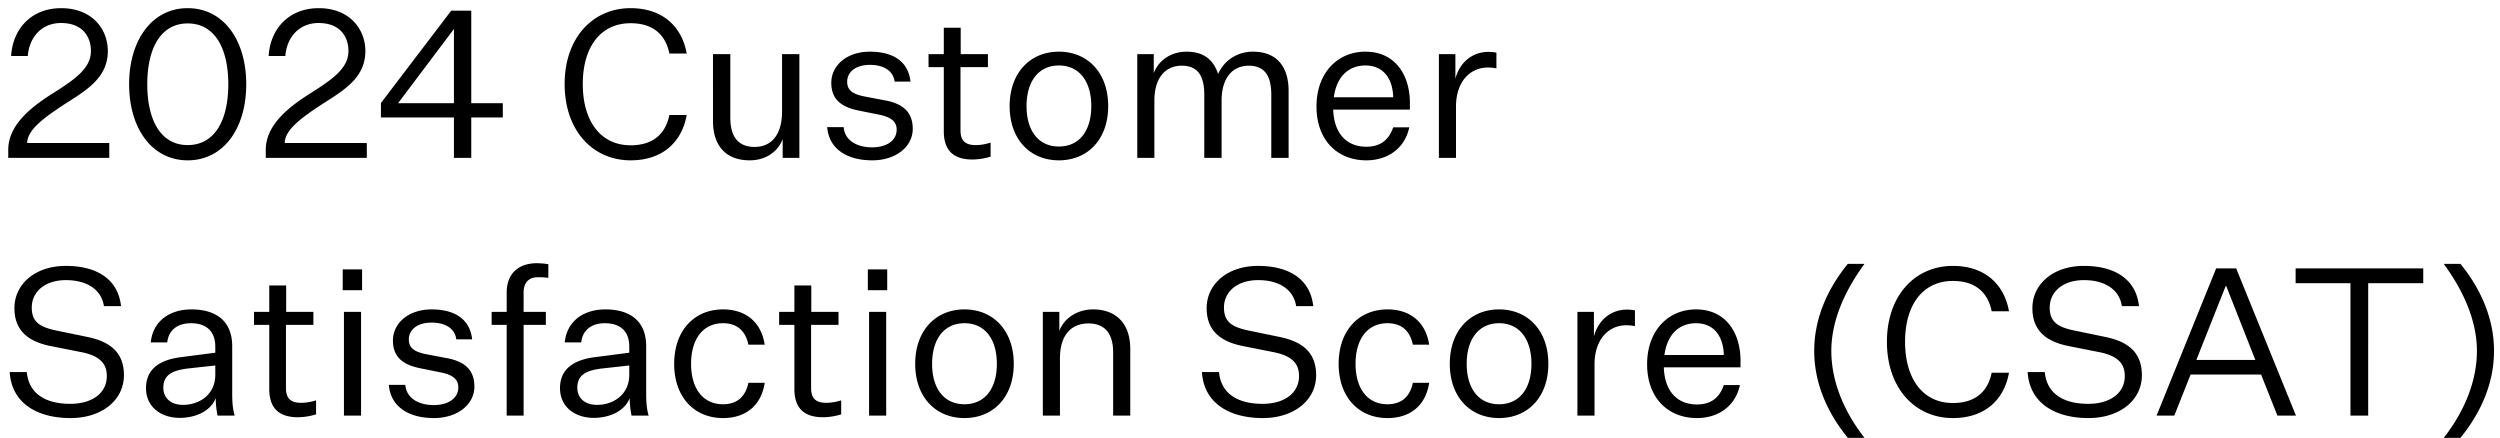 <svg width="194" height="34" viewBox="0 0 194 34" fill="none" xmlns="http://www.w3.org/2000/svg"><path d="M8.368 3.962c0 2.144-1.776 3.104-3.488 4.208-1.392.928-2.768 1.888-2.768 2.928H8.48v1.152H.64v-.624c0-2.032 1.968-3.456 3.664-4.512 1.52-.976 2.752-1.824 2.752-3.152 0-1.088-.624-2.176-2.32-2.176-1.568 0-2.48 1.184-2.576 2.56H.864C.976 2.33 2.352.634 4.752.634s3.616 1.632 3.616 3.328zm1.652 2.576c0-3.424 1.776-5.904 4.544-5.904 2.784 0 4.544 2.48 4.544 5.904s-1.76 5.904-4.544 5.904c-2.768 0-4.544-2.48-4.544-5.904zm1.408 0c0 2.8 1.056 4.72 3.136 4.72 2.096 0 3.152-1.92 3.152-4.72s-1.056-4.72-3.152-4.72c-2.08 0-3.136 1.92-3.136 4.72zm16.924-2.576c0 2.144-1.776 3.104-3.488 4.208-1.392.928-2.768 1.888-2.768 2.928h6.368v1.152h-7.84v-.624c0-2.032 1.968-3.456 3.664-4.512 1.52-.976 2.752-1.824 2.752-3.152 0-1.088-.624-2.176-2.32-2.176-1.568 0-2.48 1.184-2.576 2.56h-1.296C20.96 2.33 22.336.634 24.736.634s3.616 1.632 3.616 3.328zM36.57.826V8.01h2.448v1.104h-2.448v3.136h-1.344V9.114H29.56v-1.12L35.017.826h1.552zM35.225 2.25l-4.336 5.76h4.336V2.25zm9.999 4.272c0 2.848 1.36 4.752 3.712 4.752 1.92 0 2.752-1.072 3.008-2.352h1.344c-.368 2.08-1.856 3.52-4.352 3.52-2.944 0-5.12-2.32-5.12-5.92 0-3.584 2.176-5.888 5.12-5.888 2.496 0 3.984 1.44 4.352 3.52h-1.344c-.256-1.28-1.088-2.352-3.008-2.352-2.352 0-3.712 1.872-3.712 4.72zm16.808 5.728h-1.296v-1.456c-.384 1.008-1.344 1.648-2.56 1.648-1.824 0-2.848-1.104-2.848-3.056V4.202h1.344V9.13c0 1.488.624 2.272 1.888 2.272 1.216 0 2.128-.832 2.128-2.768V4.202h1.344v8.048zm2.157-2.384h1.28c.096 1.104 1.12 1.568 2.208 1.568 1.104 0 1.904-.512 1.904-1.376 0-.592-.384-.976-1.408-1.168l-1.424-.288c-1.296-.24-2.24-.768-2.24-2.176 0-1.36 1.216-2.416 2.992-2.416 1.856 0 2.992.8 3.152 2.32h-1.232c-.096-.816-.816-1.296-1.92-1.296-1.072 0-1.76.528-1.76 1.312 0 .688.48.976 1.408 1.152l1.6.304c1.312.256 2.08.896 2.08 2.192 0 1.408-1.328 2.448-3.136 2.448-1.92 0-3.36-.848-3.504-2.576zm12.682 1.2v1.088a4.908 4.908 0 01-1.408.224c-1.472 0-2.224-.704-2.224-2.192V5.21h-1.184V4.202h1.184V2.154h1.312v2.048h2.112V5.21h-2.128v4.912c0 .848.432 1.136 1.168 1.136.304 0 .656-.032 1.168-.192zm9.125-2.832c0 2.592-1.6 4.208-3.824 4.208-2.224 0-3.824-1.616-3.824-4.208s1.6-4.224 3.824-4.224c2.224 0 3.824 1.632 3.824 4.224zm-6.336 0c0 1.936.944 3.136 2.512 3.136s2.512-1.2 2.512-3.136c0-1.936-.944-3.152-2.512-3.152S79.66 6.298 79.66 8.234zm14.864-2.496c.496-1.088 1.52-1.728 2.704-1.728 1.856 0 2.768 1.168 2.768 3.056v5.184h-1.344V7.354c0-1.504-.544-2.256-1.744-2.256s-2.112.864-2.112 2.72v4.432h-1.344V7.354c0-1.504-.528-2.256-1.744-2.256s-2.128.864-2.128 2.72v4.432h-1.328V4.202h1.28v1.472c.384-1.024 1.376-1.664 2.544-1.664 1.36 0 2.096.656 2.448 1.728zm14.836 4.144c-.368 1.712-1.76 2.56-3.328 2.56-2.272 0-3.872-1.584-3.872-4.176 0-2.624 1.648-4.256 3.792-4.256 2.384 0 3.456 1.904 3.456 3.968v.528h-5.952c.064 1.856 1.04 2.88 2.576 2.88 1.088 0 1.744-.528 2.08-1.504h1.248zm-3.408-4.8c-1.264 0-2.224.816-2.448 2.464h4.608c-.032-1.392-.72-2.464-2.16-2.464zm10.17-.992v1.216a3.238 3.238 0 00-.688-.064c-1.28 0-2.448 1.008-2.448 3.04v3.968h-1.328V4.202h1.28v1.904c.352-1.328 1.376-2.08 2.56-2.08.208 0 .432.016.624.064zM.752 28.874H2.08c.176 1.84 1.68 2.464 3.376 2.464 1.632 0 2.832-.784 2.832-2.16 0-.96-.528-1.584-2.08-1.872l-2.176-.432c-1.536-.288-2.912-.992-2.912-2.96 0-1.872 1.616-3.28 3.984-3.28 2.448 0 4.064 1.056 4.288 3.12H8.064c-.192-1.28-1.312-2.016-2.944-2.016-1.664 0-2.656.928-2.656 2.128 0 1.136.64 1.536 2.032 1.808l2.24.464c1.76.352 2.88 1.168 2.88 2.976 0 1.952-1.728 3.328-4.144 3.328-2.48 0-4.56-1.072-4.72-3.568zm16.131 3.376a7.032 7.032 0 01-.144-1.36c-.352.944-1.456 1.536-2.8 1.536-1.408 0-2.608-.816-2.608-2.304 0-1.552 1.152-2.224 2.784-2.416l2.592-.336v-.464c0-1.28-.784-1.824-1.888-1.824-1.072 0-1.744.56-1.84 1.488H11.7c.16-1.632 1.44-2.56 3.152-2.56 1.952 0 3.168.928 3.168 2.864v3.696c0 .592.032 1.152.192 1.68h-1.328zm-2.672-.832c1.248 0 2.496-.784 2.496-2.336v-.72l-2.192.24c-1.008.144-1.84.4-1.84 1.488 0 .752.528 1.328 1.536 1.328zm10.316-.352v1.088a4.908 4.908 0 01-1.408.224c-1.472 0-2.224-.704-2.224-2.192V25.21h-1.184v-1.008h1.184v-2.048h1.312v2.048h2.112v1.008h-2.128v4.912c0 .848.432 1.136 1.168 1.136.304 0 .656-.032 1.168-.192zm2.067-8.544v-1.616h1.504v1.616h-1.504zm.096 9.728v-8.048h1.328v8.048H26.69zm3.483-2.384h1.28c.096 1.104 1.12 1.568 2.208 1.568 1.105 0 1.904-.512 1.904-1.376 0-.592-.383-.976-1.407-1.168l-1.425-.288c-1.295-.24-2.24-.768-2.24-2.176 0-1.36 1.216-2.416 2.993-2.416 1.856 0 2.992.8 3.152 2.32h-1.232c-.096-.816-.816-1.296-1.92-1.296-1.072 0-1.76.528-1.76 1.312 0 .688.48.976 1.407 1.152l1.6.304c1.313.256 2.08.896 2.08 2.192 0 1.408-1.328 2.448-3.136 2.448-1.92 0-3.36-.848-3.503-2.576zm9.146-4.656h-1.168v-1.008h1.168v-1.504c0-1.504.96-2.272 2.337-2.272.288 0 .656.032.895.08v1.056a6.054 6.054 0 00-.816-.048c-.575 0-1.103.288-1.103 1.2v1.488h1.727v1.008h-1.727v7.04h-1.313v-7.04zm9.69 7.04a7.032 7.032 0 01-.145-1.36c-.352.944-1.456 1.536-2.8 1.536-1.408 0-2.608-.816-2.608-2.304 0-1.552 1.152-2.224 2.784-2.416l2.592-.336v-.464c0-1.28-.784-1.824-1.888-1.824-1.072 0-1.744.56-1.84 1.488h-1.28c.16-1.632 1.44-2.56 3.152-2.56 1.952 0 3.168.928 3.168 2.864v3.696c0 .592.032 1.152.192 1.68h-1.328zm-2.673-.832c1.248 0 2.496-.784 2.496-2.336v-.72l-2.192.24c-1.008.144-1.84.4-1.84 1.488 0 .752.528 1.328 1.536 1.328zm5.98-3.184c0-2.576 1.552-4.224 3.792-4.224 1.792 0 2.976 1.024 3.232 2.736h-1.264c-.224-1.072-.88-1.664-1.968-1.664-1.584 0-2.48 1.264-2.48 3.152 0 1.888.896 3.136 2.48 3.136 1.088 0 1.744-.592 1.968-1.664h1.264c-.256 1.728-1.44 2.736-3.232 2.736-2.24 0-3.792-1.632-3.792-4.208zm12.961 2.832v1.088a4.908 4.908 0 01-1.408.224c-1.472 0-2.224-.704-2.224-2.192V25.21h-1.184v-1.008h1.184v-2.048h1.312v2.048h2.112v1.008h-2.128v4.912c0 .848.432 1.136 1.168 1.136.304 0 .656-.032 1.168-.192zm2.067-8.544v-1.616h1.504v1.616h-1.504zm.096 9.728v-8.048h1.328v8.048H67.44zm11.228-4.016c0 2.592-1.6 4.208-3.825 4.208-2.224 0-3.824-1.616-3.824-4.208s1.6-4.224 3.825-4.224c2.224 0 3.824 1.632 3.824 4.224zm-6.337 0c0 1.936.944 3.136 2.513 3.136 1.568 0 2.512-1.2 2.512-3.136 0-1.936-.944-3.152-2.512-3.152-1.569 0-2.512 1.216-2.512 3.152zm9.873-4.032v1.472c.384-.992 1.392-1.664 2.624-1.664 1.808 0 2.88 1.136 2.88 3.056v5.184H86.38v-4.896c0-1.488-.656-2.256-1.92-2.256-1.232 0-2.208.784-2.208 2.72v4.432h-1.328v-8.048h1.28zm11.064 4.672h1.328c.176 1.84 1.68 2.464 3.376 2.464 1.632 0 2.832-.784 2.832-2.16 0-.96-.528-1.584-2.08-1.872l-2.176-.432c-1.536-.288-2.912-.992-2.912-2.96 0-1.872 1.616-3.28 3.984-3.28 2.448 0 4.064 1.056 4.288 3.12h-1.328c-.192-1.28-1.312-2.016-2.944-2.016-1.664 0-2.656.928-2.656 2.128 0 1.136.64 1.536 2.032 1.808l2.24.464c1.76.352 2.88 1.168 2.88 2.976 0 1.952-1.728 3.328-4.144 3.328-2.48 0-4.56-1.072-4.72-3.568zm10.611-.64c0-2.576 1.552-4.224 3.792-4.224 1.792 0 2.976 1.024 3.232 2.736h-1.264c-.224-1.072-.88-1.664-1.968-1.664-1.584 0-2.48 1.264-2.48 3.152 0 1.888.896 3.136 2.48 3.136 1.088 0 1.744-.592 1.968-1.664h1.264c-.256 1.728-1.44 2.736-3.232 2.736-2.24 0-3.792-1.632-3.792-4.208zm16.273 0c0 2.592-1.6 4.208-3.824 4.208-2.224 0-3.824-1.616-3.824-4.208s1.6-4.224 3.824-4.224c2.224 0 3.824 1.632 3.824 4.224zm-6.336 0c0 1.936.944 3.136 2.512 3.136s2.512-1.2 2.512-3.136c0-1.936-.944-3.152-2.512-3.152s-2.512 1.216-2.512 3.152zm13.056-4.144v1.216a3.238 3.238 0 00-.688-.064c-1.28 0-2.448 1.008-2.448 3.04v3.968h-1.328v-8.048h1.28v1.904c.352-1.328 1.376-2.08 2.56-2.08.208 0 .432.016.624.064zm8.144 5.792c-.368 1.712-1.76 2.56-3.328 2.56-2.272 0-3.872-1.584-3.872-4.176 0-2.624 1.648-4.256 3.792-4.256 2.384 0 3.456 1.904 3.456 3.968v.528h-5.952c.064 1.856 1.04 2.88 2.576 2.88 1.088 0 1.744-.528 2.08-1.504h1.248zm-3.408-4.8c-1.264 0-2.224.816-2.448 2.464h4.608c-.032-1.392-.72-2.464-2.16-2.464zm10.503 2.144c0 2.4 1.008 4.752 2.576 6.752h-1.296c-1.616-1.984-2.608-4.272-2.608-6.752 0-2.464.992-4.768 2.608-6.752h1.296c-1.472 2-2.576 4.352-2.576 6.752zm5.722-.704c0 2.848 1.36 4.752 3.712 4.752 1.92 0 2.752-1.072 3.008-2.352h1.344c-.368 2.08-1.856 3.52-4.352 3.52-2.944 0-5.12-2.32-5.12-5.92 0-3.584 2.176-5.888 5.12-5.888 2.496 0 3.984 1.44 4.352 3.52h-1.344c-.256-1.28-1.088-2.352-3.008-2.352-2.352 0-3.712 1.872-3.712 4.72zm9.513 2.352h1.328c.176 1.84 1.68 2.464 3.376 2.464 1.632 0 2.832-.784 2.832-2.16 0-.96-.528-1.584-2.08-1.872l-2.176-.432c-1.536-.288-2.912-.992-2.912-2.96 0-1.872 1.616-3.28 3.984-3.28 2.448 0 4.064 1.056 4.288 3.12h-1.328c-.192-1.28-1.312-2.016-2.944-2.016-1.664 0-2.656.928-2.656 2.128 0 1.136.64 1.536 2.032 1.808l2.24.464c1.76.352 2.88 1.168 2.88 2.976 0 1.952-1.728 3.328-4.144 3.328-2.48 0-4.56-1.072-4.72-3.568zm19.38 3.376l-1.264-3.184h-5.472l-1.264 3.184h-1.376l4.624-11.424h1.552l4.64 11.424h-1.44zm-4.016-10.048l-2.272 5.728h4.576l-2.256-5.728h-.048zm9.686 10.048V21.978h-4.256v-1.152h9.904v1.152h-4.272V32.25h-1.376zm7.236 1.728c1.568-2 2.576-4.352 2.576-6.752 0-2.4-1.104-4.752-2.576-6.752h1.296c1.616 1.984 2.608 4.288 2.608 6.752 0 2.48-.992 4.768-2.608 6.752h-1.296z" fill="#000"/></svg>